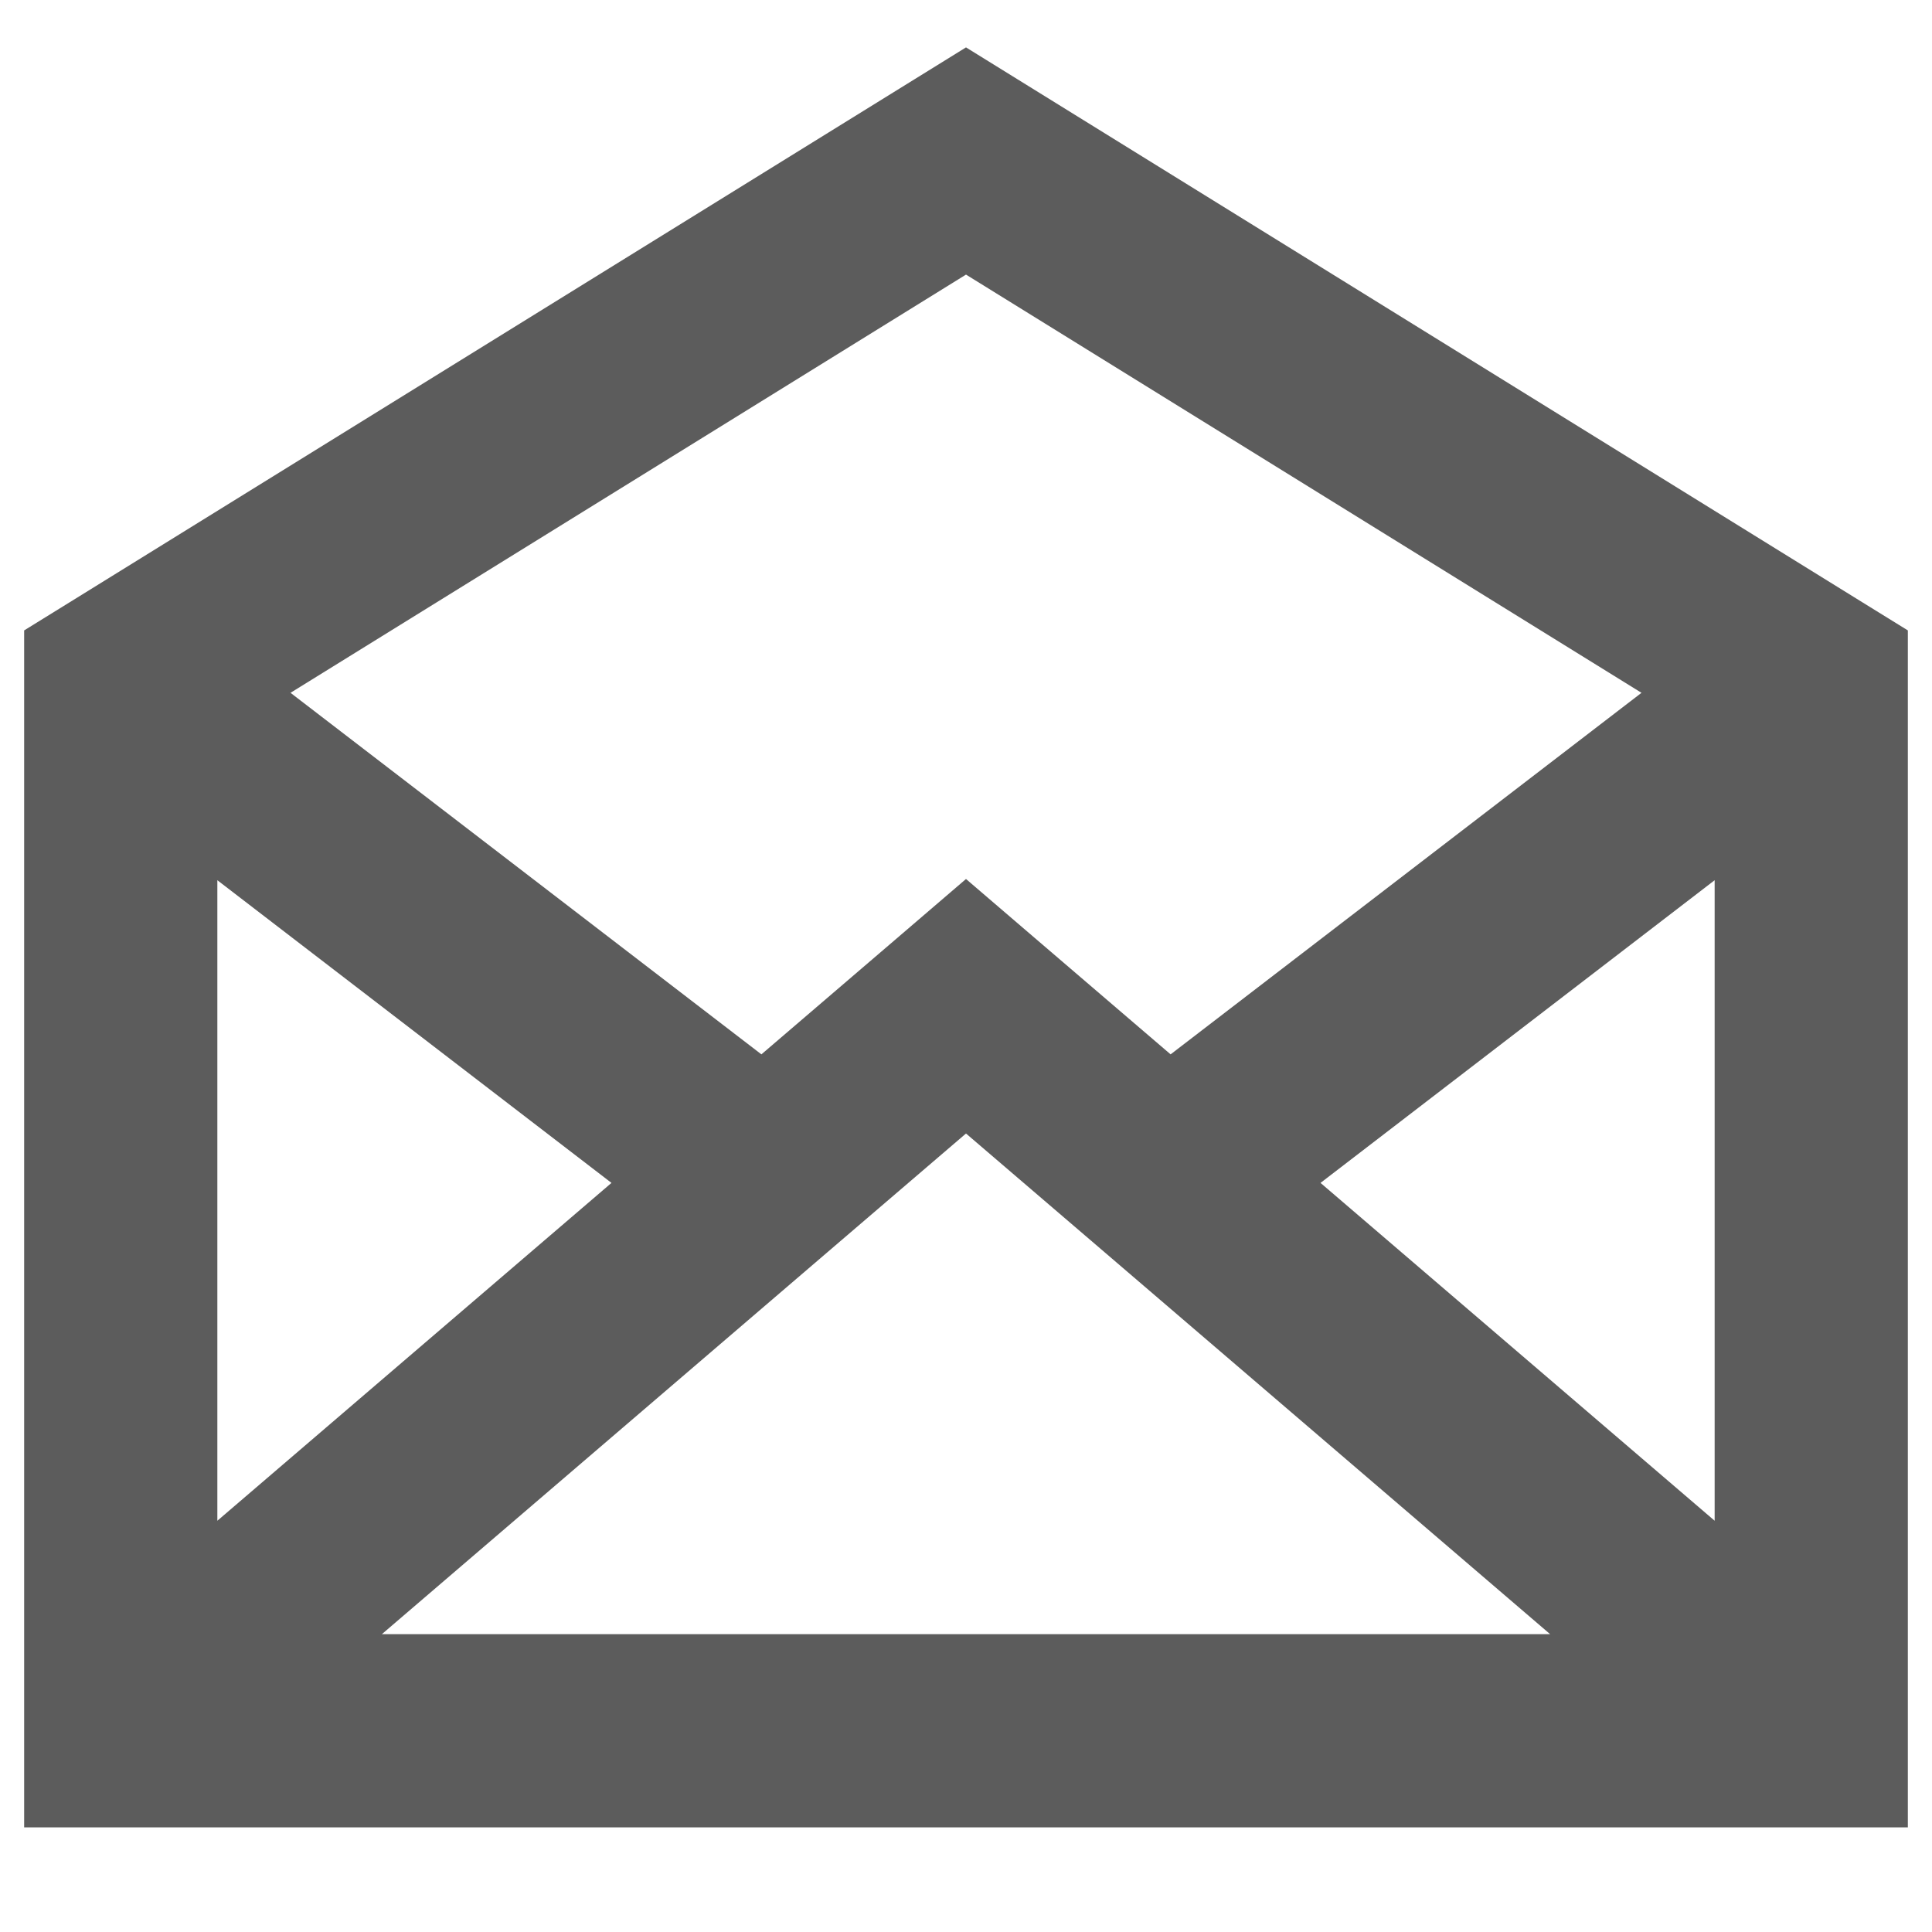 <svg width="30" height="30" viewBox="0 0 30 30" fill="none" xmlns="http://www.w3.org/2000/svg">
<path fill-rule="evenodd" clip-rule="evenodd" d="M15 0.736L15.79 1.225L28.915 9.35L29.625 9.789V10.625V26.875V28.375H28.125H1.875H0.375V26.875V10.625V9.789L1.085 9.35L14.21 1.225L15 0.736ZM3.375 13.668L9.495 18.368L3.375 23.614V13.668ZM5.93 25.375H24.07L17.149 19.442L15 17.601L12.851 19.442L5.93 25.375ZM26.625 23.614L20.505 18.368L26.625 13.668V23.614ZM25.489 10.758L15 4.264L4.511 10.758L11.823 16.372L14.024 14.486L15 13.649L15.976 14.486L18.177 16.372L25.489 10.758Z" fill="#5C5C5C"/>
</svg>
